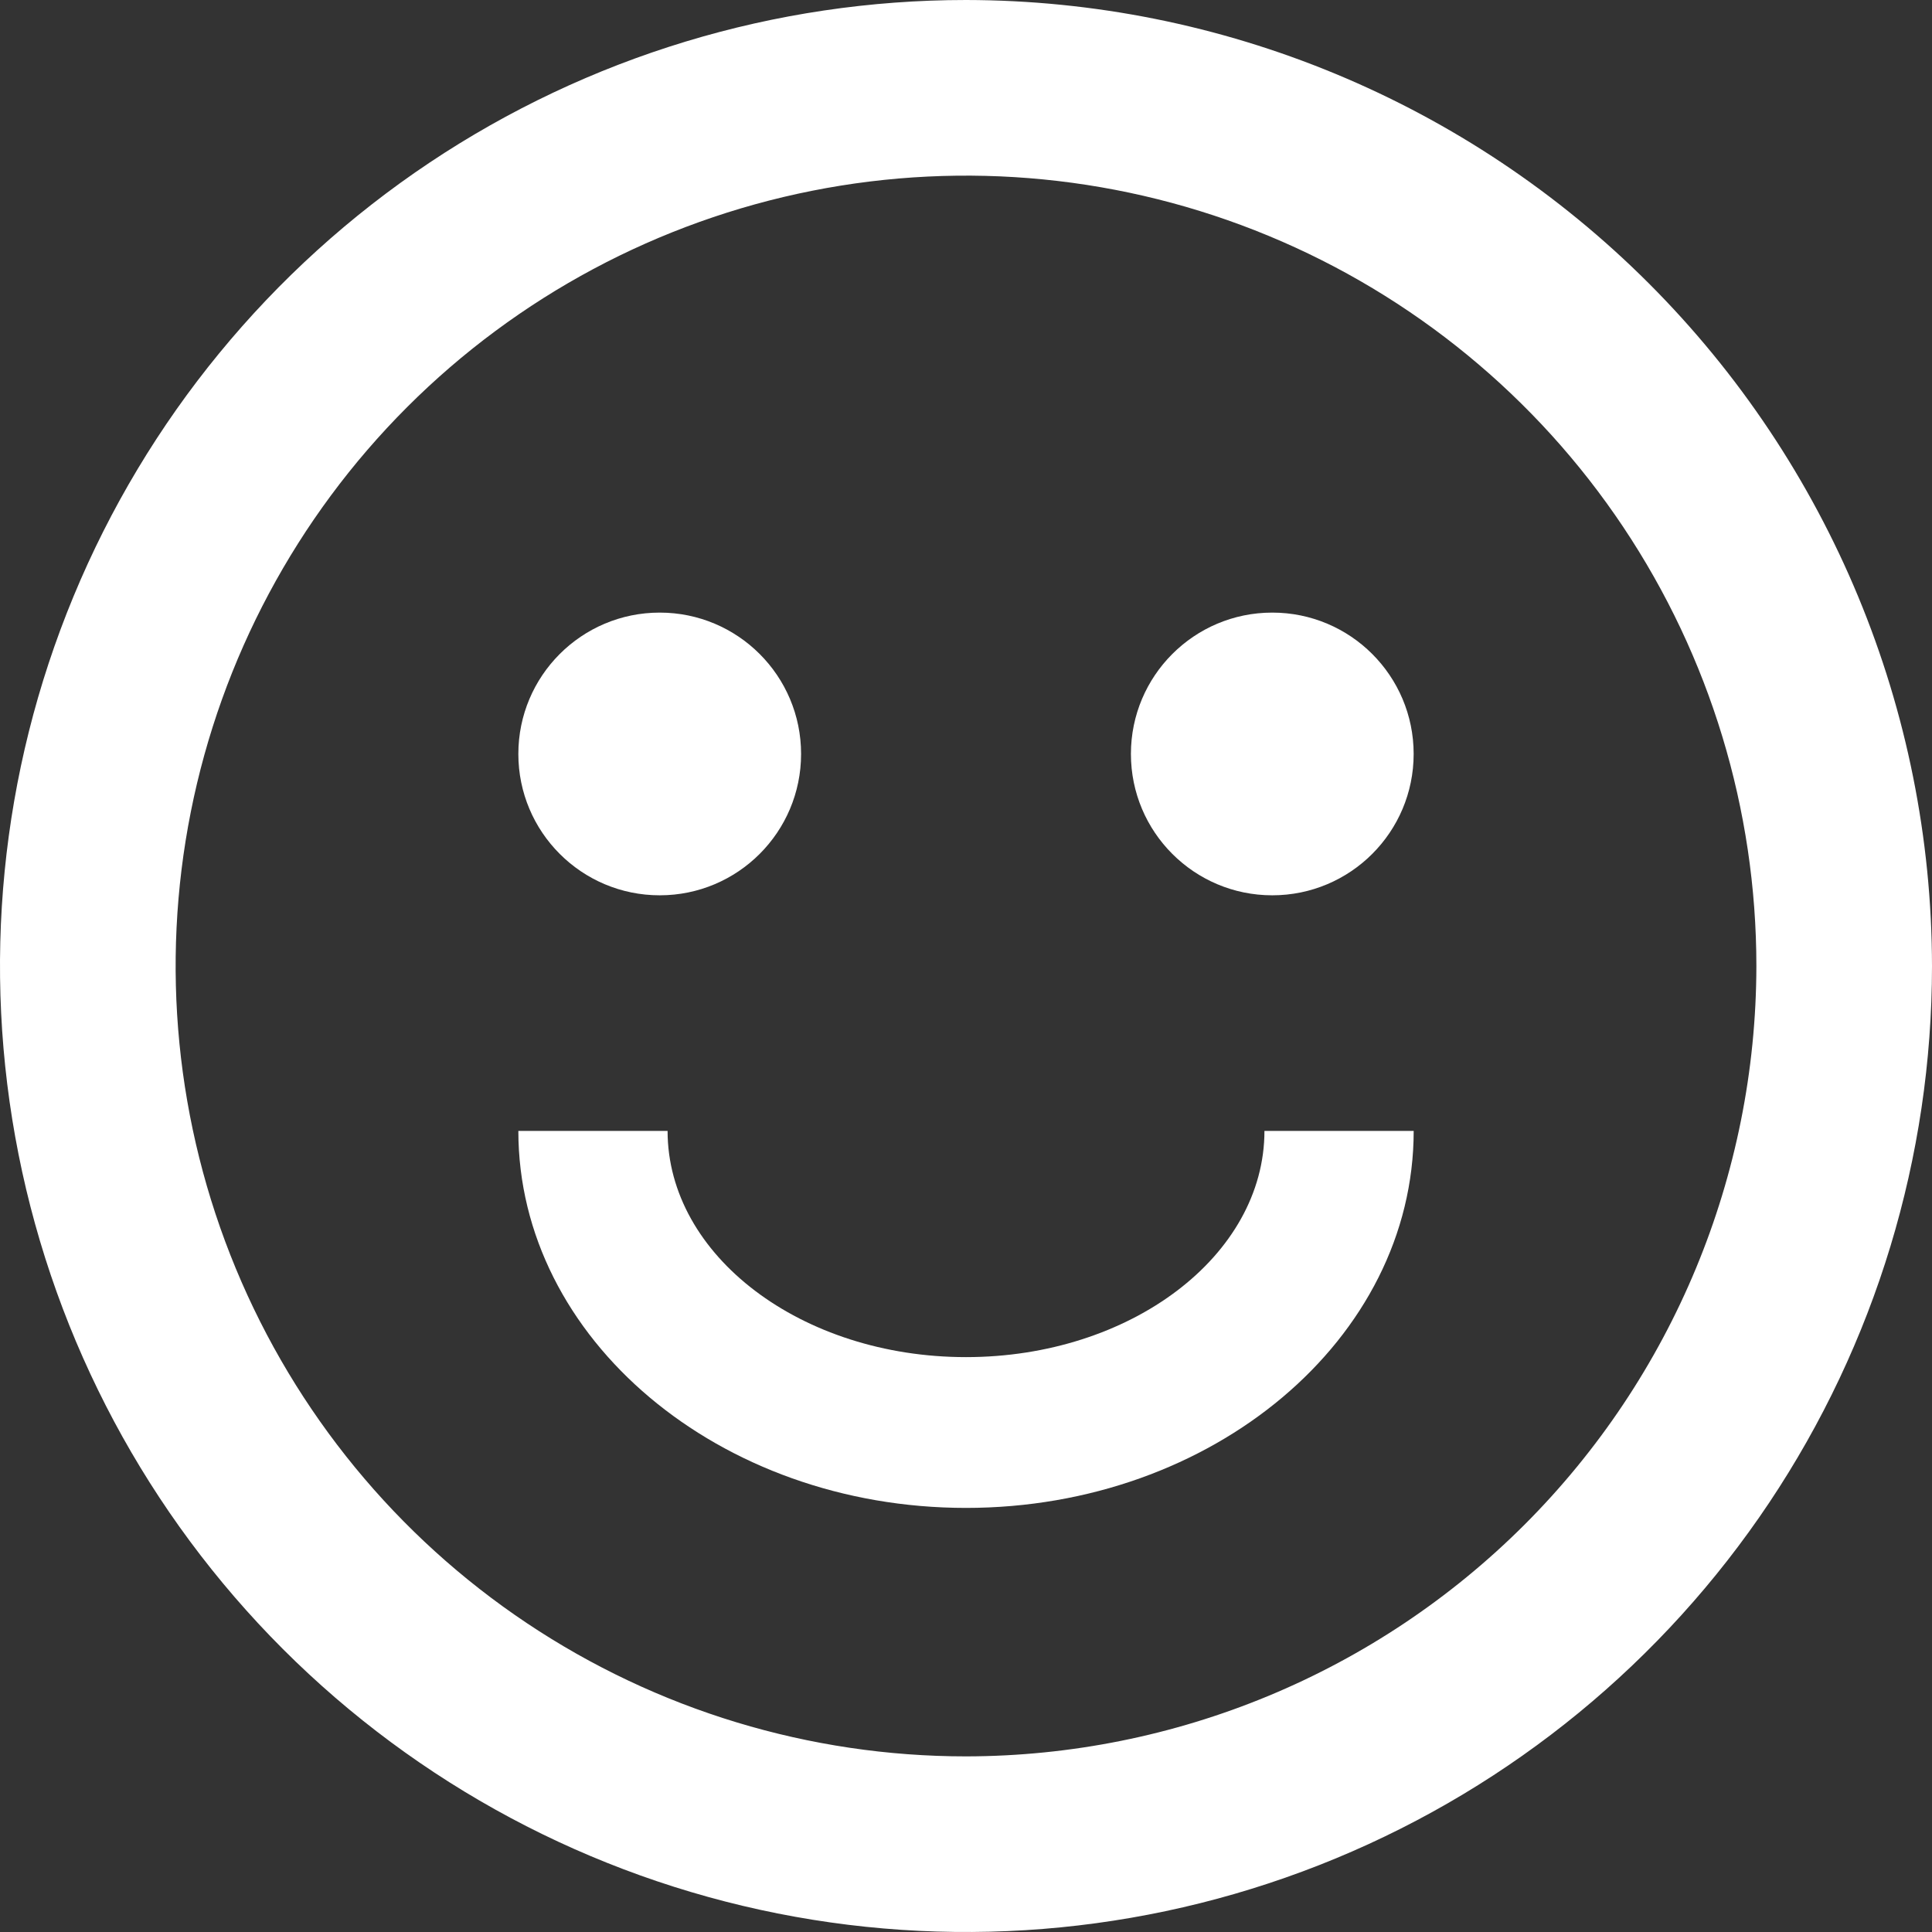<svg width="61" height="61" viewBox="0 0 61 61" fill="none" xmlns="http://www.w3.org/2000/svg">
<rect x="0" y="0" width="61" height="61" fill="#333333" stroke="none"/>
<path d="M30.5 0C24.468 0 18.571 1.789 13.555 5.14C8.539 8.492 4.63 13.255 2.322 18.828C0.013 24.401 -0.591 30.534 0.586 36.45C1.763 42.367 4.668 47.801 8.933 52.067C13.199 56.332 18.633 59.237 24.55 60.414C30.466 61.591 36.599 60.987 42.172 58.678C47.745 56.37 52.508 52.461 55.86 47.445C59.211 42.429 61 36.532 61 30.5C60.99 22.414 57.774 14.662 52.056 8.944C46.338 3.226 38.586 0.01 30.5 0ZM30.5 55.455C25.564 55.455 20.74 53.991 16.636 51.249C12.532 48.507 9.334 44.609 7.445 40.05C5.556 35.49 5.062 30.472 6.025 25.632C6.988 20.791 9.365 16.344 12.854 12.854C16.344 9.365 20.791 6.988 25.632 6.025C30.472 5.062 35.49 5.556 40.05 7.445C44.609 9.334 48.507 12.532 51.249 16.636C53.991 20.74 55.455 25.564 55.455 30.5C55.447 37.116 52.815 43.458 48.137 48.137C43.459 52.815 37.116 55.446 30.5 55.455Z" fill="white"/>
<path d="M20.83 28.268C23.295 28.268 25.293 26.27 25.293 23.805C25.293 21.34 23.295 19.342 20.83 19.342C18.364 19.342 16.366 21.34 16.366 23.805C16.366 26.27 18.364 28.268 20.83 28.268Z" fill="white"/>
<path d="M40.17 28.268C42.636 28.268 44.634 26.27 44.634 23.805C44.634 21.34 42.636 19.342 40.17 19.342C37.705 19.342 35.707 21.34 35.707 23.805C35.707 26.27 37.705 28.268 40.17 28.268Z" fill="white"/>
<path d="M30.5 42.849C25.304 42.849 21.078 39.645 21.078 35.707H16.366C16.366 42.27 22.705 47.61 30.5 47.61C38.295 47.61 44.635 42.27 44.635 35.707H39.923C39.923 39.645 35.697 42.849 30.5 42.849Z" fill="white"/>
</svg>
